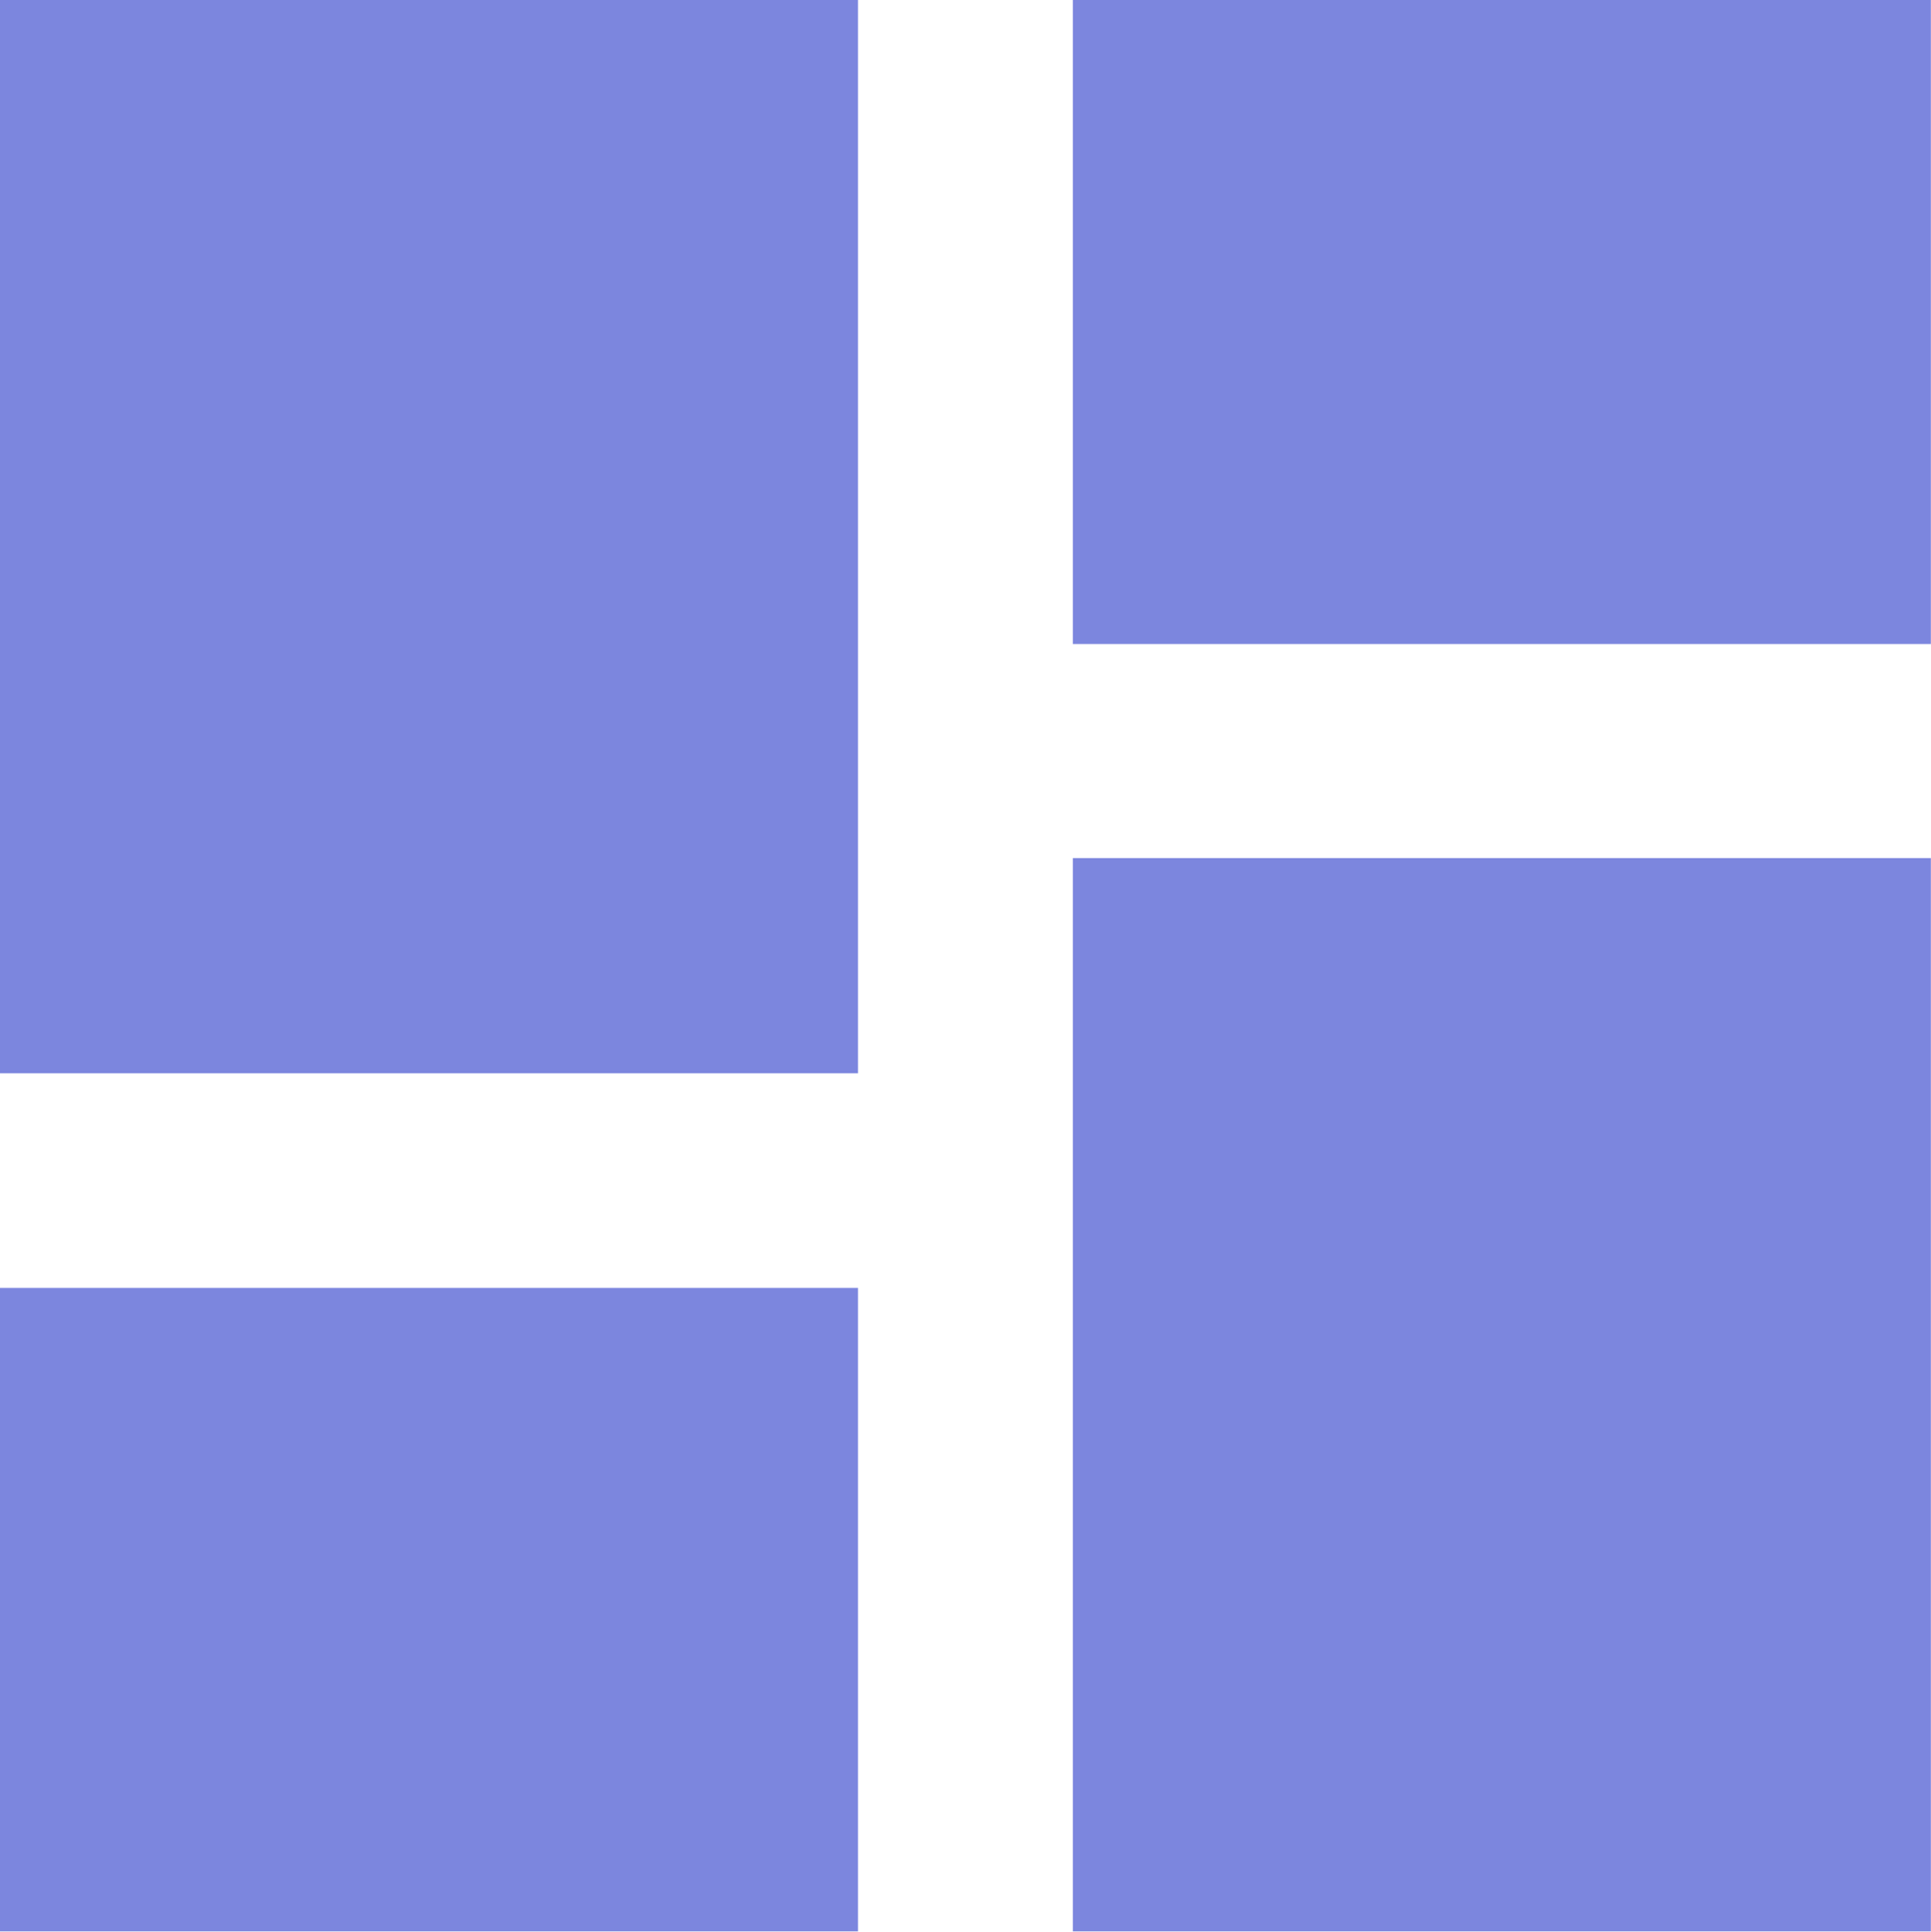 <svg xmlns="http://www.w3.org/2000/svg" viewBox="0 0 13.729 13.734">
  <defs>
    <style>
      .cls-1 {
        fill: #7c86de;
      }
    </style>
  </defs>
  <path id="Tonghop" class="cls-1" d="M0,7.63H6.1V0H0Zm0,6.1H6.1V9.156H0Zm7.628,0h6.1V6.1h-6.1ZM7.628,0V4.578h6.1V0Z"/>
</svg>
